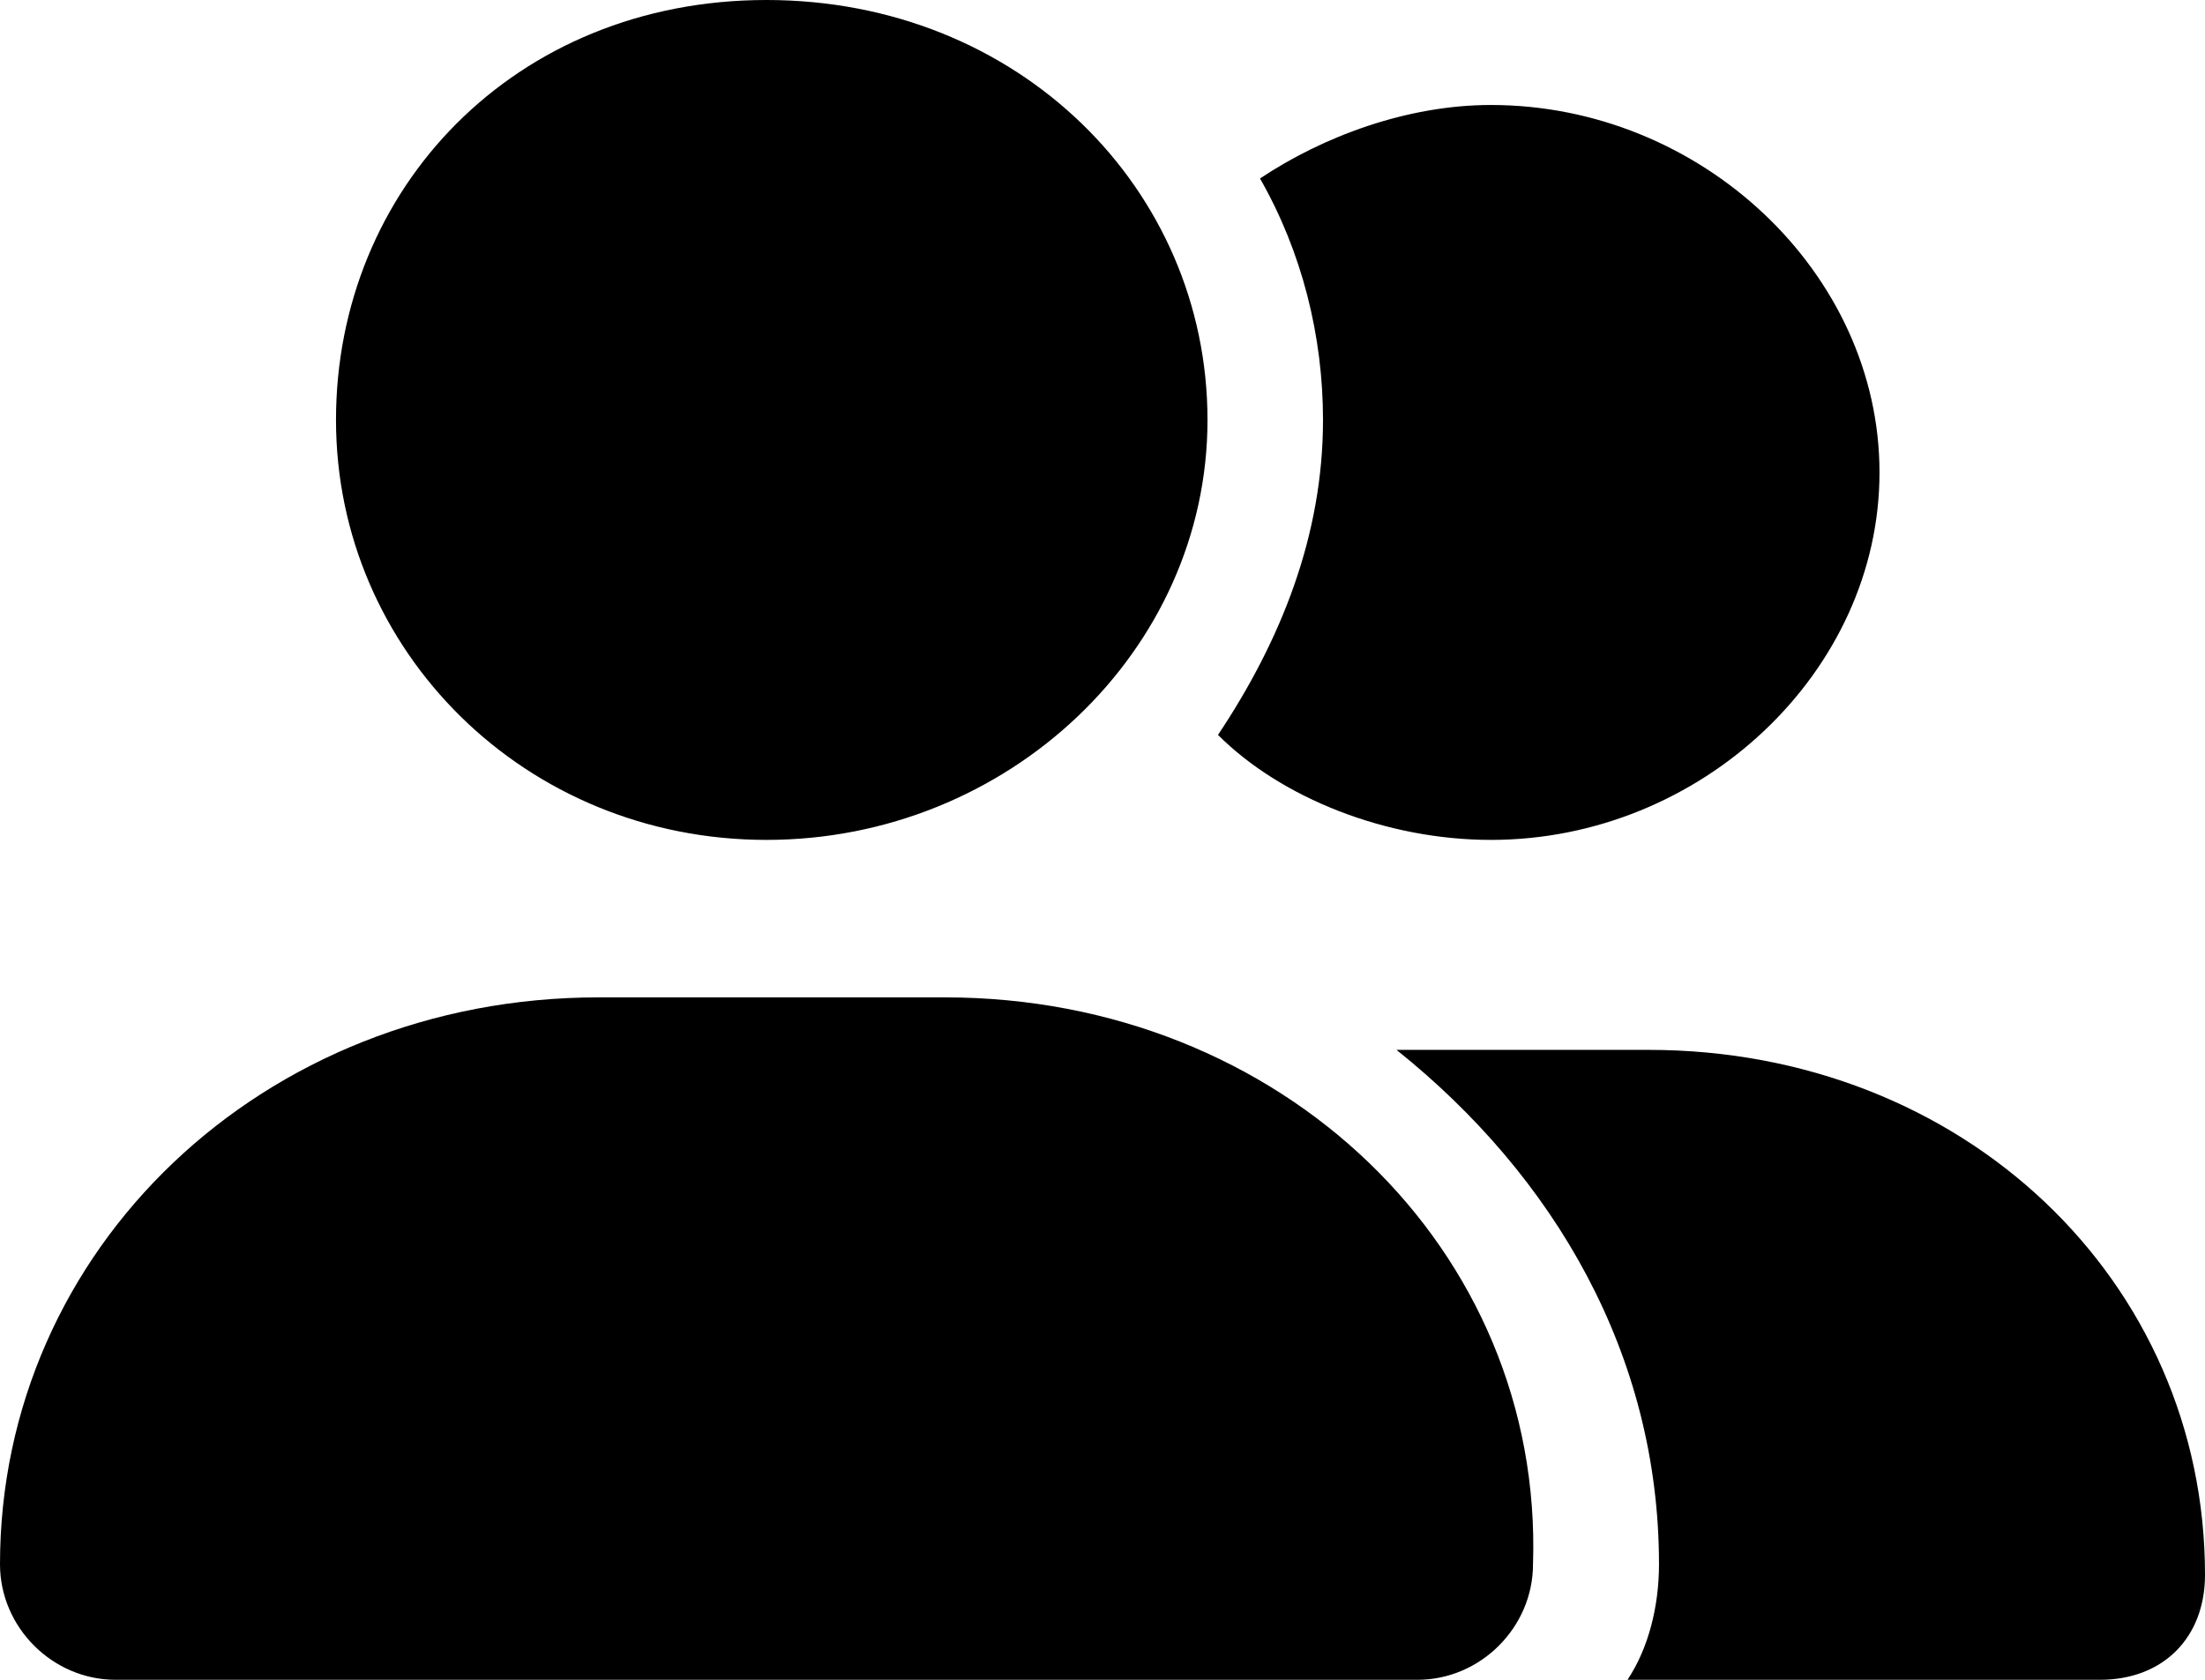 <?xml version="1.0" encoding="utf-8"?>
<!-- Generator: Adobe Illustrator 25.2.0, SVG Export Plug-In . SVG Version: 6.00 Build 0)  -->
<svg version="1.1" id="Layer_1" xmlns="http://www.w3.org/2000/svg" xmlns:xlink="http://www.w3.org/1999/xlink" x="0px" y="0px"
	 viewBox="0 0 21 16" style="enable-background:new 0 0 21 16;" xml:space="preserve">
<path id="Shape" d="M7.3,8c2.3,0,4.2-1.8,4.2-4S9.7,0,7.3,0S3.2,1.8,3.2,4S5,8,7.3,8z M9,9.5H5.7C2.5,9.5,0,11.9,0,14.9
	C0,15.5,0.5,16,1.1,16h12.4c0.6,0,1.1-0.5,1.1-1.1C14.7,11.9,12.2,9.5,9,9.5z M15.7,10h-2.4c1.5,1.2,2.5,2.9,2.5,4.9
	c0,0.4-0.1,0.8-0.3,1.1H20c0.6,0,1-0.4,1-1C21,12.2,18.7,10,15.7,10z M14.2,8c2,0,3.7-1.6,3.7-3.5S16.2,1,14.2,1
	c-0.8,0-1.6,0.3-2.2,0.7c0.4,0.7,0.6,1.5,0.6,2.3c0,1.1-0.4,2.1-1,3C12.2,7.6,13.2,8,14.2,8z"/>
</svg>
